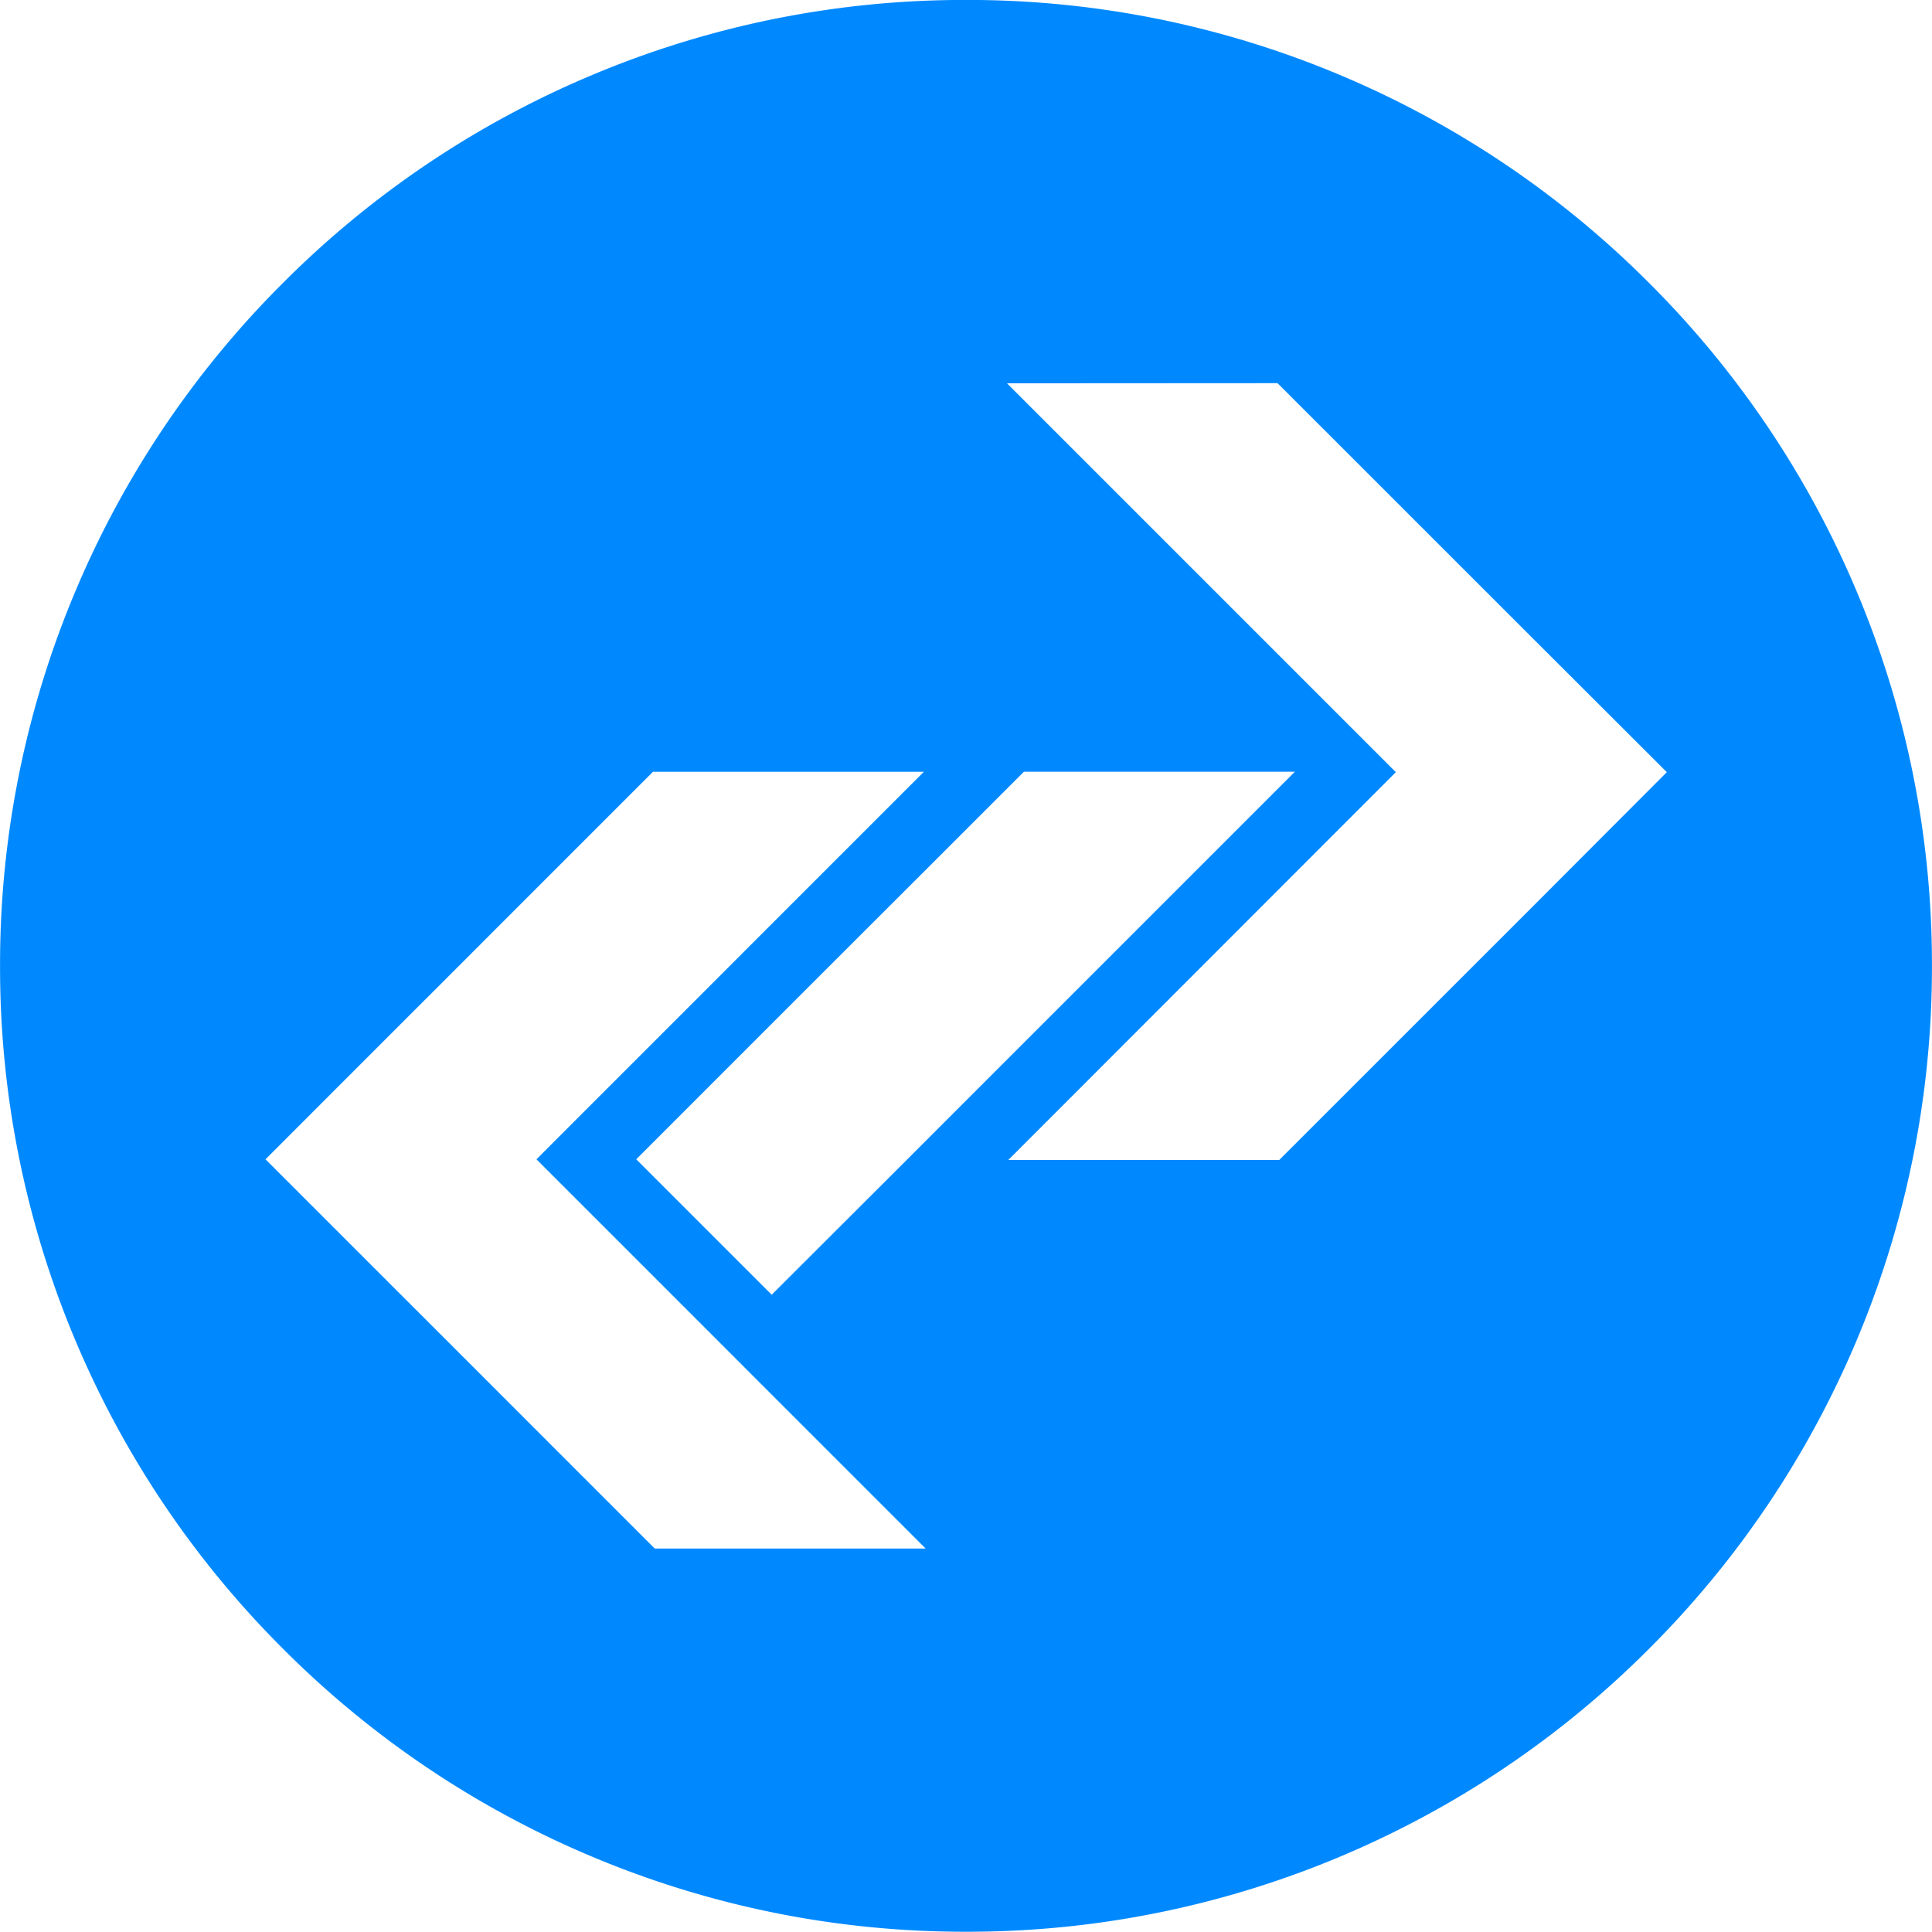 <svg xmlns="http://www.w3.org/2000/svg" width="36.092" height="36.087" viewBox="0 0 36.092 36.087">
  <path id="Exclusion_7" data-name="Exclusion 7" d="M-15686.954-7283.912a17.933,17.933,0,0,1-7.024-1.418,17.978,17.978,0,0,1-5.737-3.868,17.987,17.987,0,0,1-3.868-5.735,17.945,17.945,0,0,1-1.418-7.023,17.945,17.945,0,0,1,1.418-7.023,17.973,17.973,0,0,1,3.868-5.735,17.978,17.978,0,0,1,5.737-3.868,17.933,17.933,0,0,1,7.024-1.418,17.927,17.927,0,0,1,7.022,1.418,18,18,0,0,1,5.736,3.868,17.981,17.981,0,0,1,3.867,5.735,17.945,17.945,0,0,1,1.418,7.023,17.949,17.949,0,0,1-1.418,7.023,18,18,0,0,1-3.867,5.735,17.992,17.992,0,0,1-5.736,3.868A17.927,17.927,0,0,1-15686.954-7283.912Zm-5.849-21.67h0l-.8.8-.689.689-2.53,2.531-.69.689-2.53,2.531,2.53,2.53.69.689,2.53,2.531.689.689.832.832h5.061l-.832-.832-2.53-2.53-.689-.69-2.53-2.53-.689-.689.689-.69,2.53-2.53.689-.69,2.53-2.53.8-.8h-5.061Zm6.929,0h0l-1.489,1.489-2.534,2.531-.689.689-2.53,2.531,2.53,2.53,2.534-2.53.689-.69,2.53-2.53,4.021-4.021Zm-.308-7.256-.008,0,7.264,7.264-7.24,7.245h5.061l4.711-4.71,2.53-2.535-2.53-2.526-4.742-4.741Z" transform="translate(15705.002 7319.999)" fill="#0089ff"/>
</svg>
